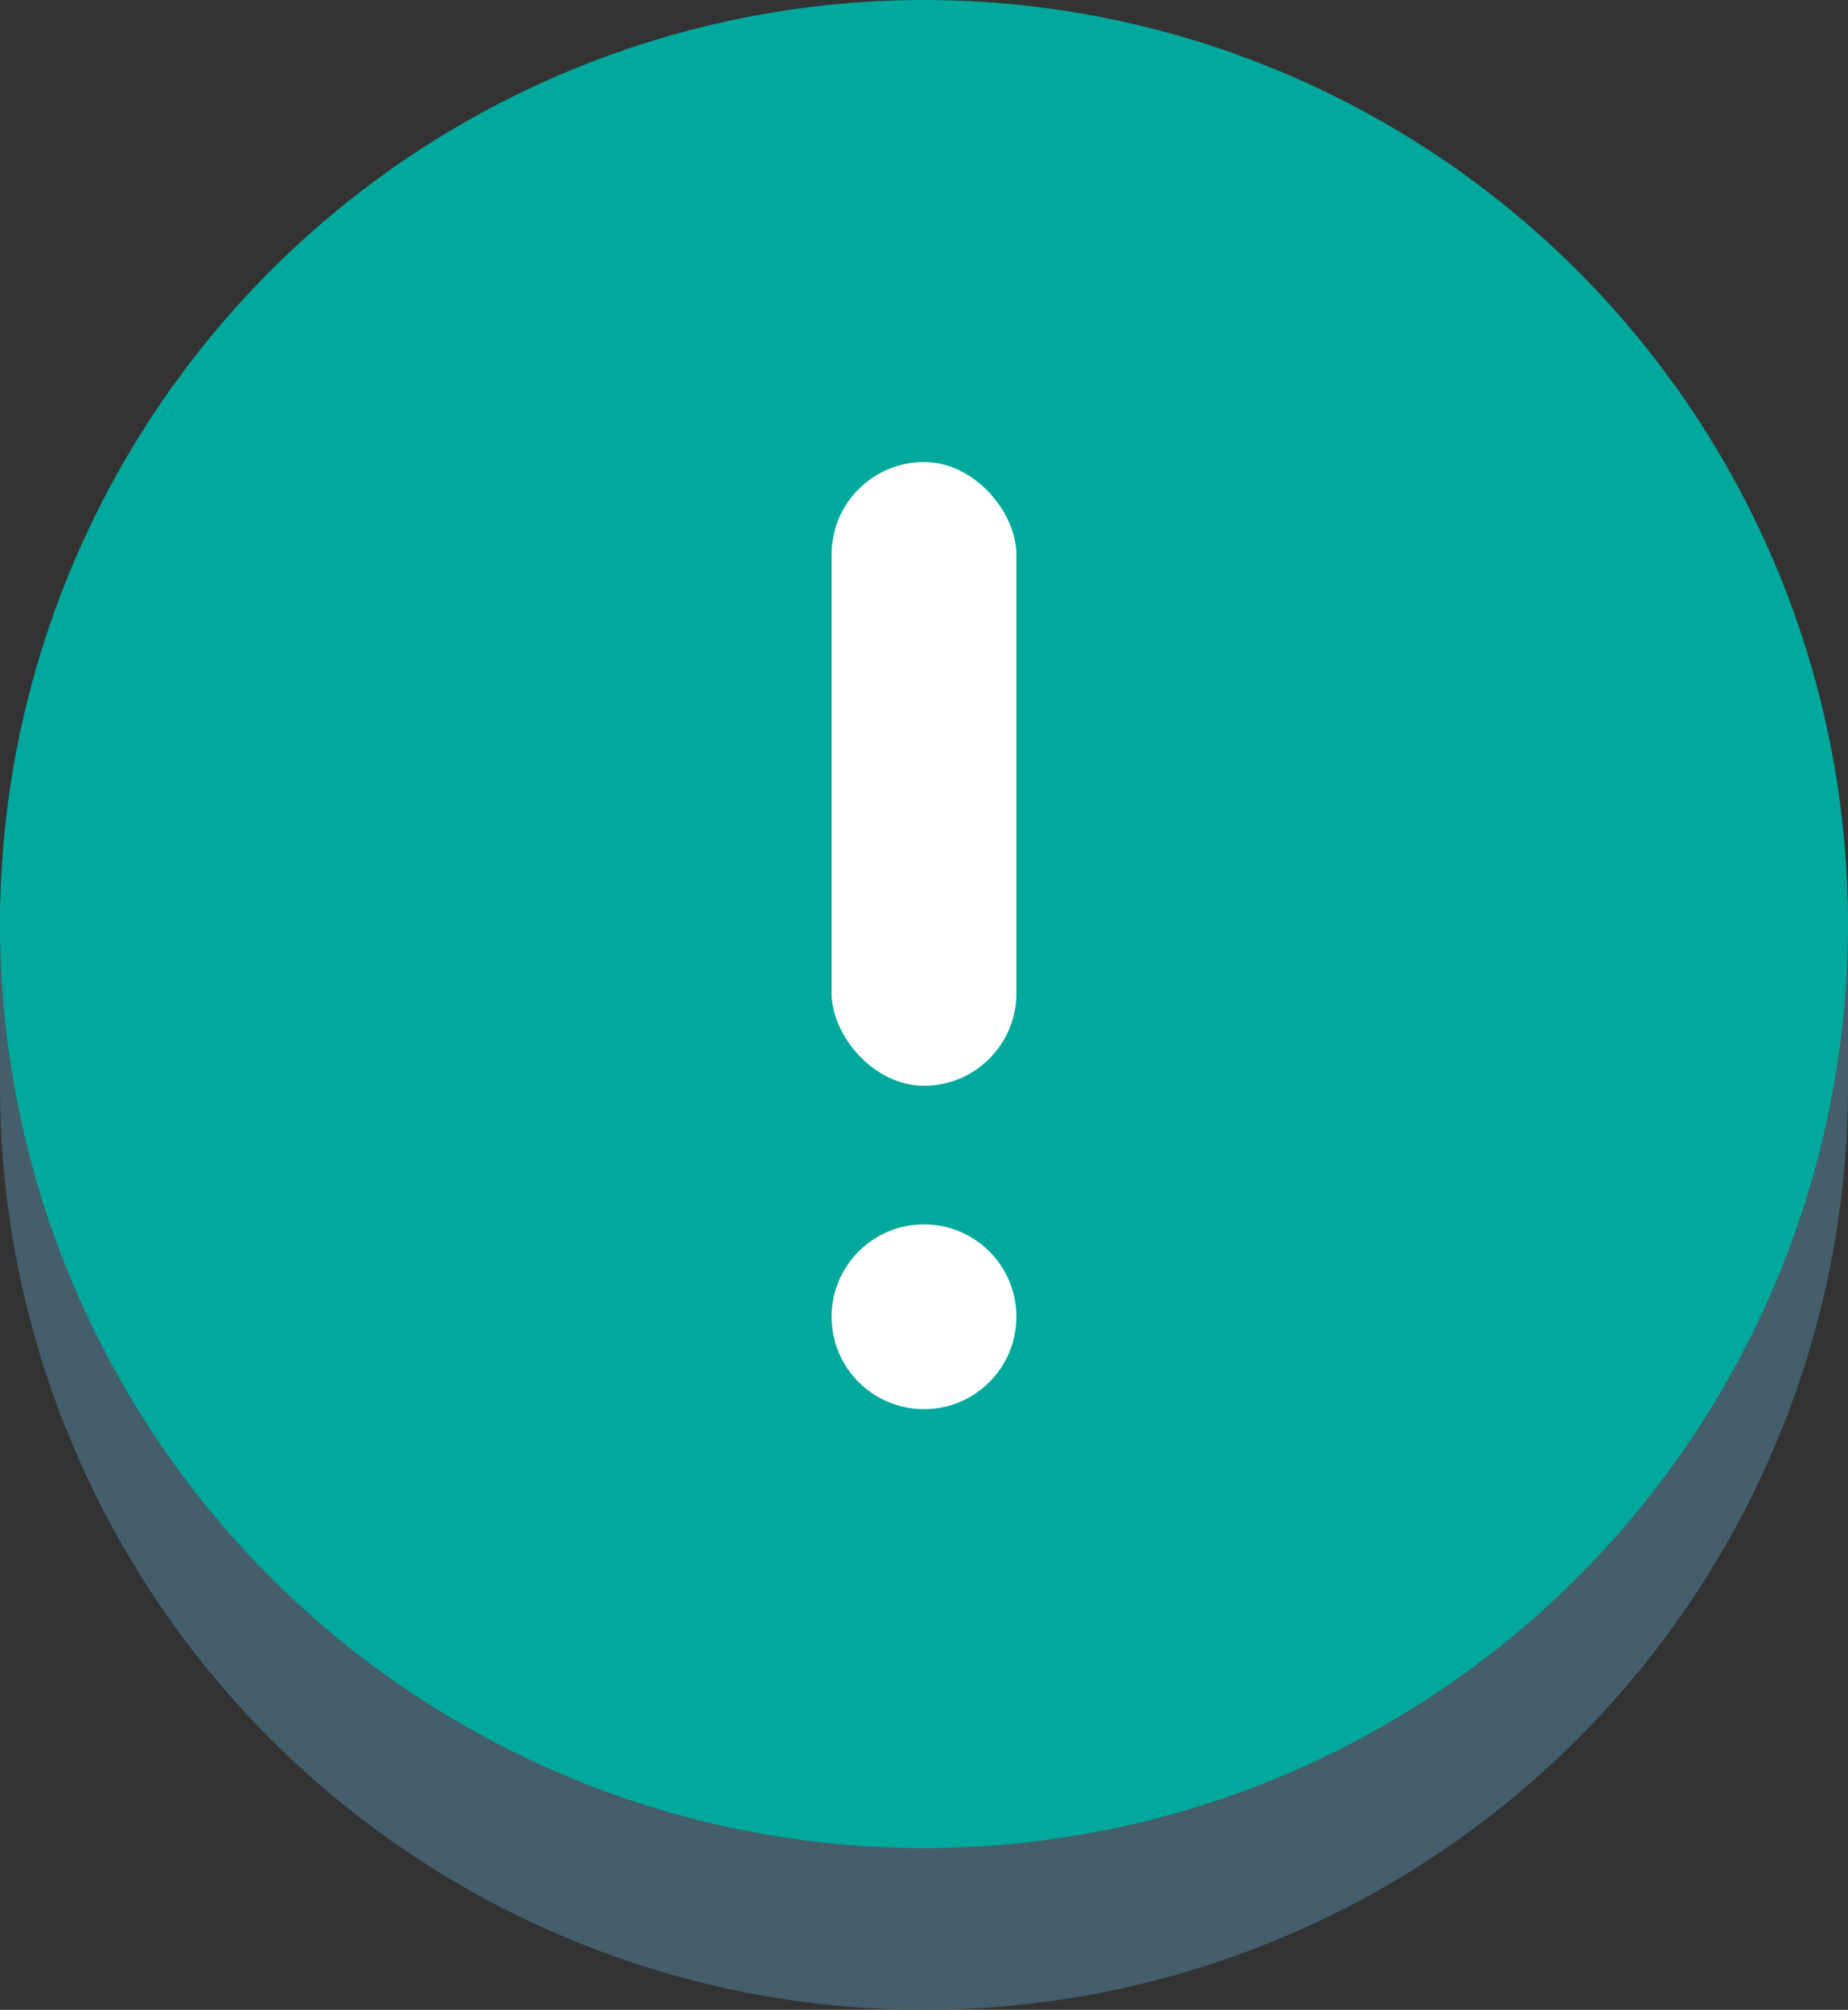 <svg width="80" height="87" viewBox="0 0 80 87" xmlns="http://www.w3.org/2000/svg">
    <rect x="0" y="0" width="80" height="87" fill="#333333" stroke="none"/>
    <g fill="none" fill-rule="evenodd">
        <g>
            <circle fill="#455E6B" cx="40" cy="47" r="40"/>
            <path fill="#455E6B" d="M0 39h80v8H0z"/>
            <circle fill="#00A99B" cx="40" cy="40" r="40"/>
        </g>
        <g transform="translate(36 20)" fill="#FFF">
            <rect width="8" height="27" rx="4"/>
            <circle cx="4" cy="37" r="4"/>
        </g>
    </g>
</svg>
